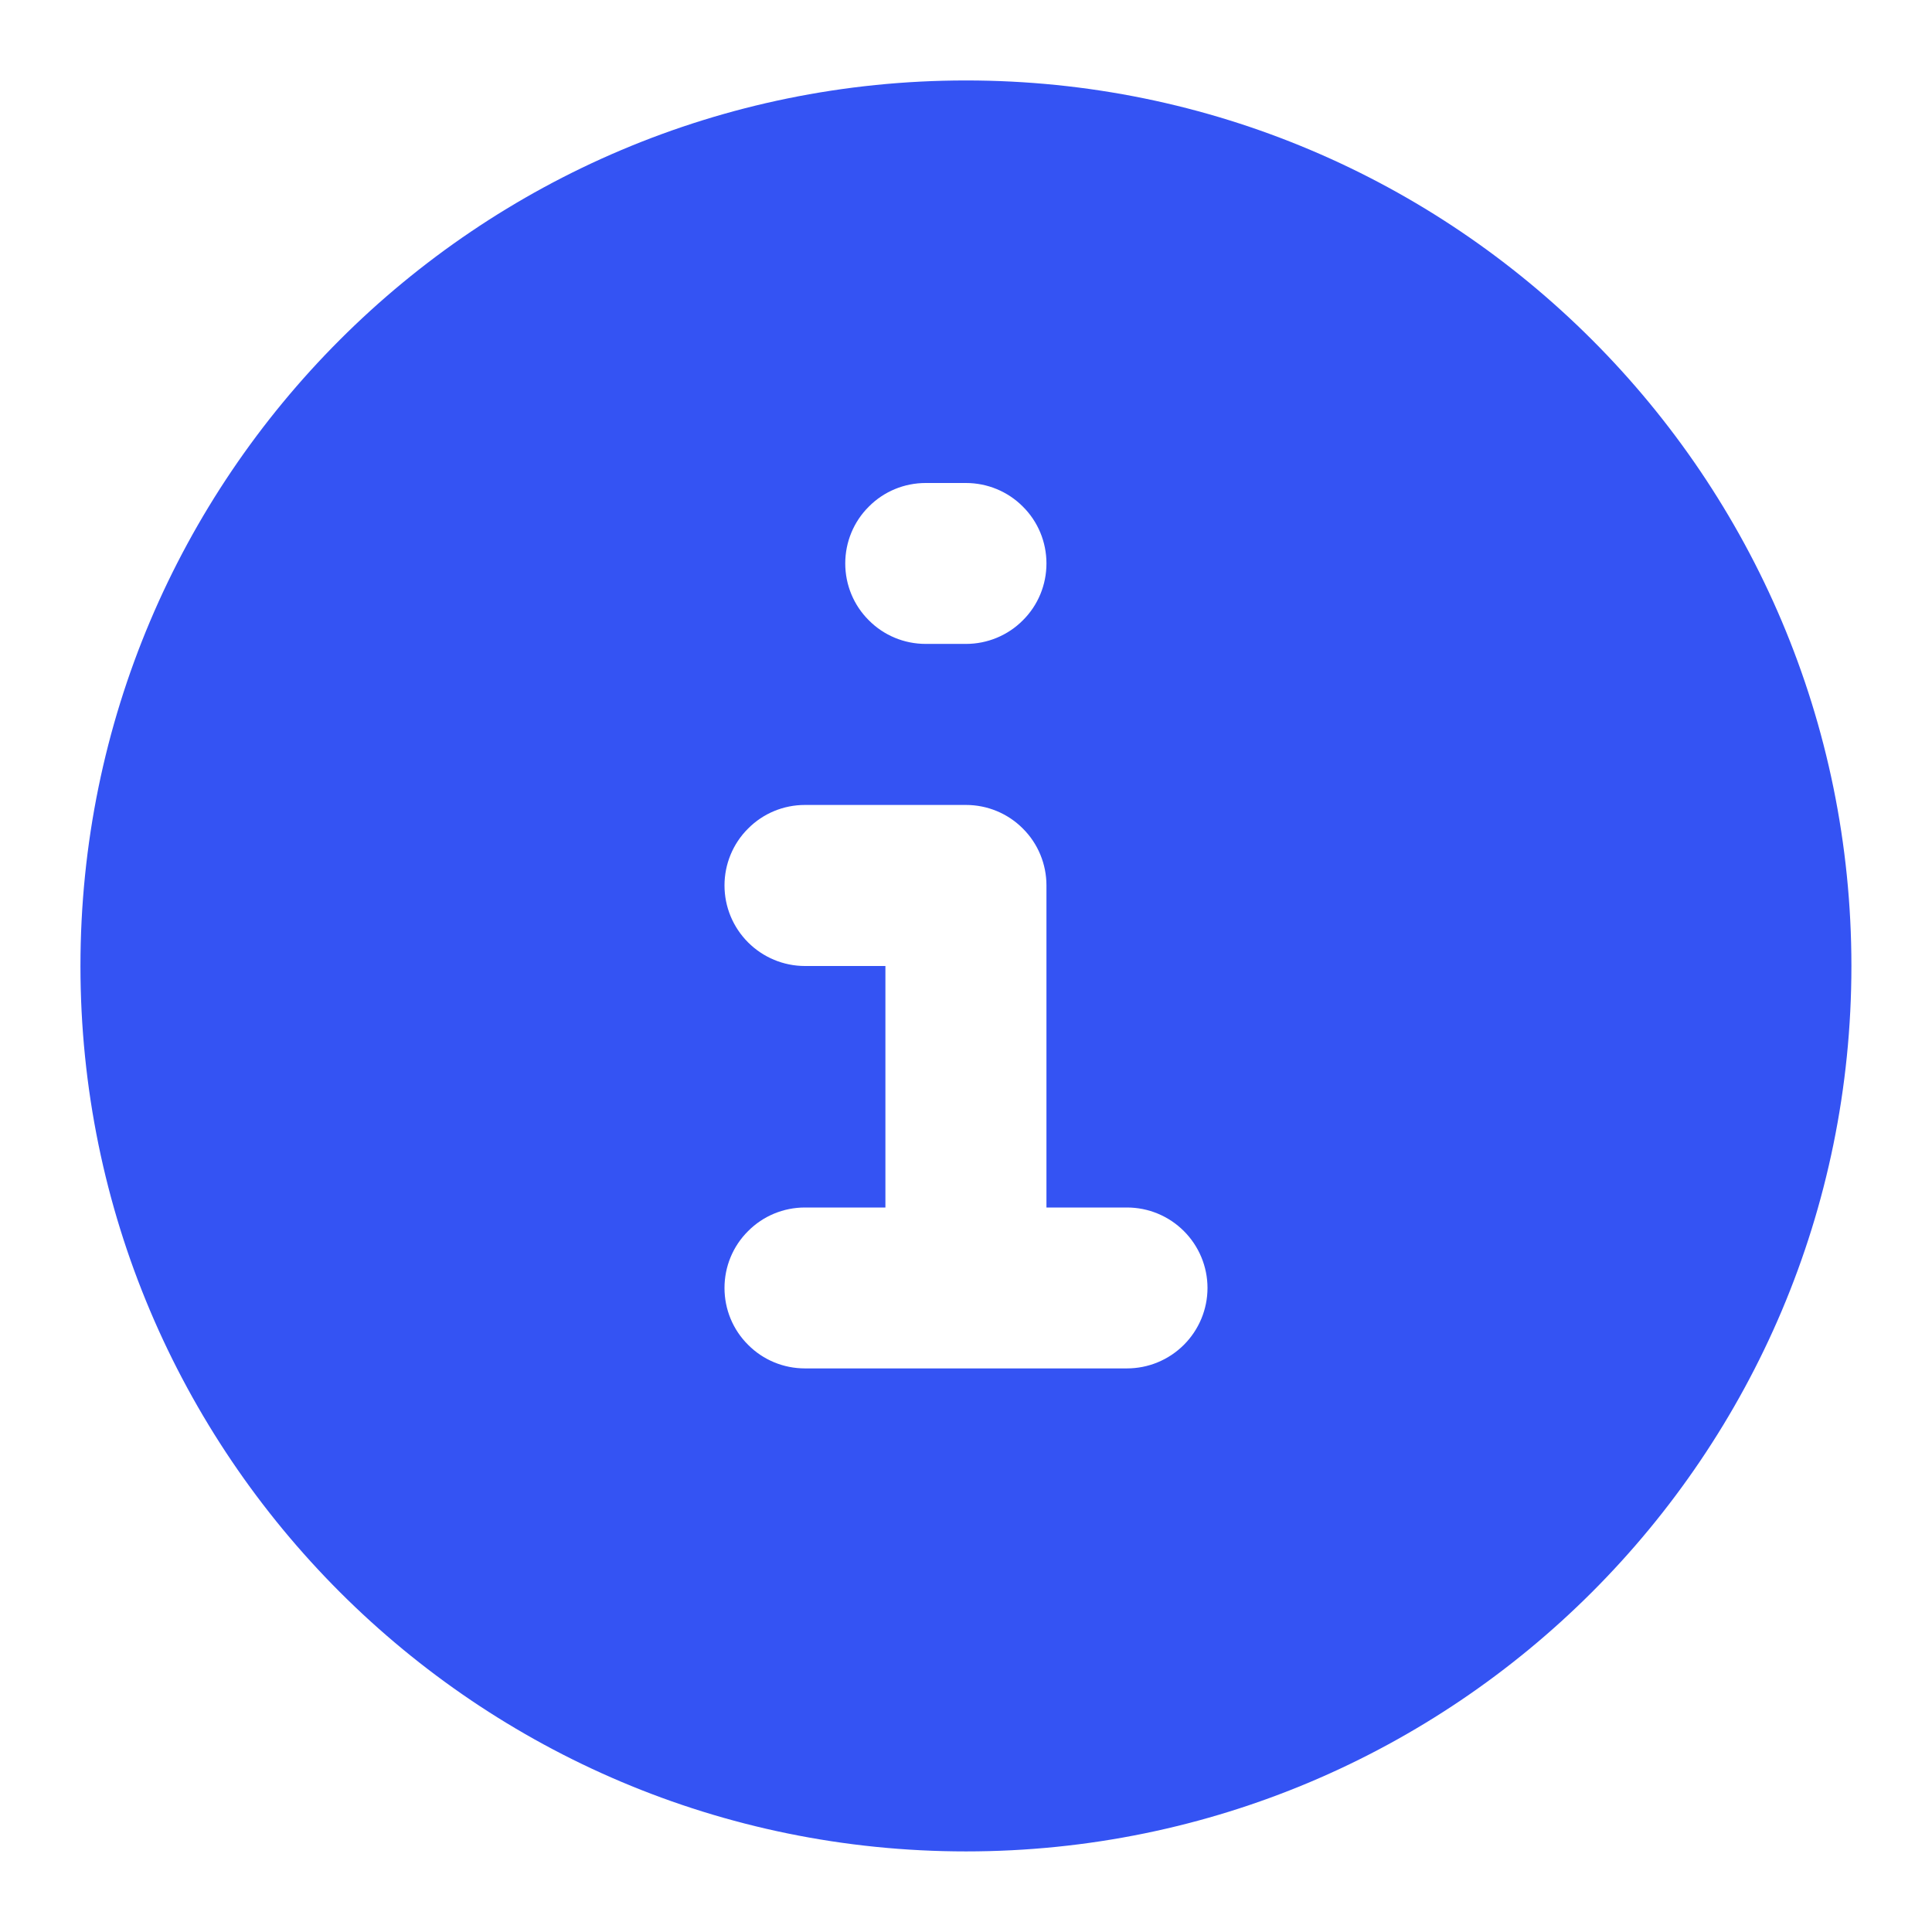 <svg width="14" height="14" viewBox="0 0 14 14" fill="none" xmlns="http://www.w3.org/2000/svg">
<path fill-rule="evenodd" clip-rule="evenodd" d="M7 0.583C3.456 0.583 0.583 3.456 0.583 7C0.583 10.543 3.456 13.416 7 13.416C10.543 13.416 13.416 10.543 13.416 7C13.416 3.456 10.543 0.583 7 0.583ZM6.708 3.5C6.553 3.5 6.405 3.561 6.296 3.671C6.186 3.78 6.125 3.928 6.125 4.083C6.125 4.238 6.186 4.386 6.296 4.495C6.405 4.605 6.553 4.666 6.708 4.666H7C7.154 4.666 7.303 4.605 7.412 4.495C7.522 4.386 7.583 4.238 7.583 4.083C7.583 3.928 7.522 3.78 7.412 3.671C7.303 3.561 7.154 3.5 7 3.5H6.708ZM5.833 5.833C5.678 5.833 5.53 5.894 5.421 6.004C5.311 6.113 5.25 6.262 5.25 6.416C5.25 6.571 5.311 6.719 5.421 6.829C5.53 6.938 5.678 7 5.833 7H6.416V8.75H5.833C5.678 8.75 5.53 8.811 5.421 8.921C5.311 9.03 5.25 9.178 5.25 9.333C5.25 9.488 5.311 9.636 5.421 9.745C5.53 9.855 5.678 9.916 5.833 9.916H8.166C8.321 9.916 8.469 9.855 8.579 9.745C8.688 9.636 8.75 9.488 8.75 9.333C8.75 9.178 8.688 9.03 8.579 8.921C8.469 8.811 8.321 8.75 8.166 8.75H7.583V6.416C7.583 6.262 7.522 6.113 7.412 6.004C7.303 5.894 7.154 5.833 7 5.833H5.833Z" fill="#3453F3"/>
</svg>
